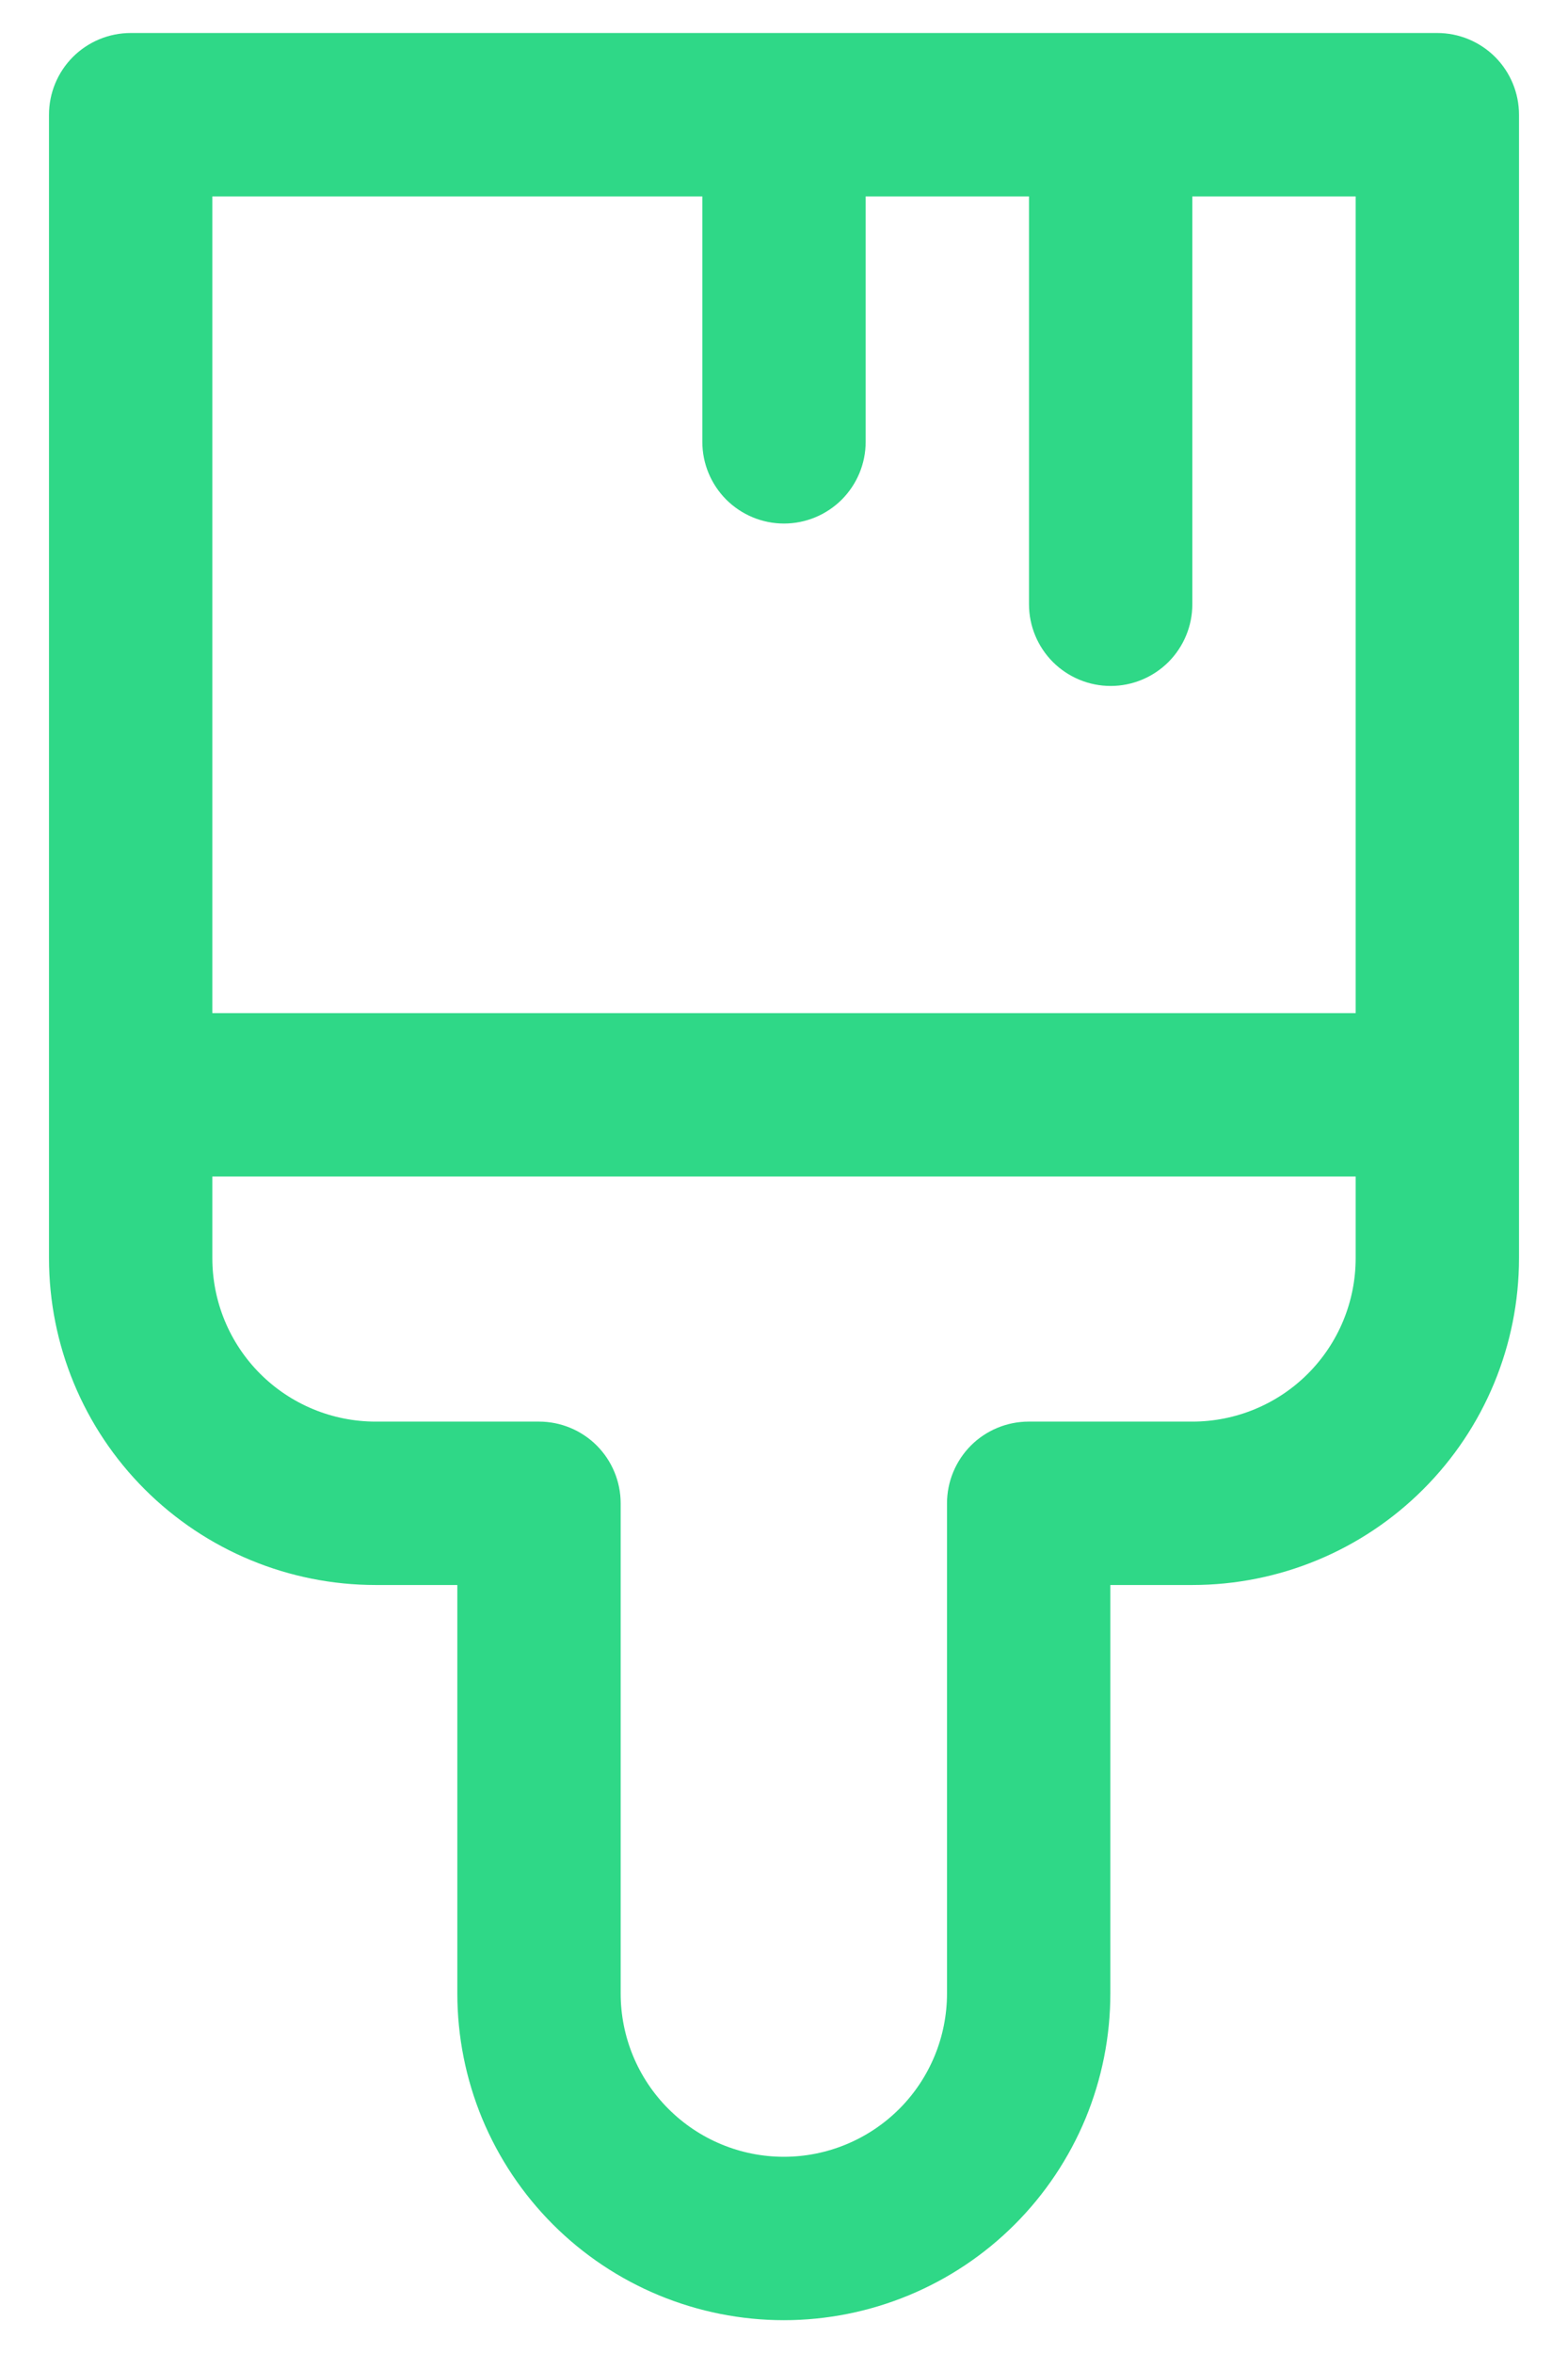<svg width="24" height="36" viewBox="0 0 24 36" fill="none" xmlns="http://www.w3.org/2000/svg">
<path d="M2 0.505C1.668 0.505 1.351 0.637 1.116 0.871C0.882 1.106 0.75 1.423 0.75 1.755V19.25C0.75 20.576 1.277 21.848 2.214 22.785C3.152 23.723 4.424 24.25 5.75 24.25H7V30.5C7 31.156 7.129 31.806 7.38 32.413C7.632 33.019 8 33.57 8.464 34.034C8.928 34.498 9.479 34.866 10.085 35.117C10.691 35.368 11.341 35.498 11.998 35.498C12.654 35.498 13.304 35.368 13.91 35.117C14.516 34.866 15.067 34.498 15.531 34.034C15.995 33.57 16.363 33.019 16.615 32.413C16.866 31.806 16.995 31.156 16.995 30.5V24.25H18.25C19.576 24.25 20.848 23.723 21.785 22.785C22.723 21.848 23.25 20.576 23.25 19.25V1.755C23.25 1.423 23.118 1.106 22.884 0.871C22.649 0.637 22.331 0.505 22 0.505H2ZM20.75 15.5H3.25V3.005H10.75V6.76C10.75 7.092 10.882 7.409 11.116 7.644C11.351 7.878 11.668 8.01 12 8.01C12.332 8.01 12.649 7.878 12.884 7.644C13.118 7.409 13.25 7.092 13.25 6.76V3.005H15.75V9.245C15.75 9.577 15.882 9.894 16.116 10.129C16.351 10.363 16.669 10.495 17 10.495C17.331 10.495 17.649 10.363 17.884 10.129C18.118 9.894 18.25 9.577 18.25 9.245V3.005H20.75V15.5ZM3.25 19.25V18H20.75V19.25C20.75 19.913 20.487 20.549 20.018 21.018C19.549 21.487 18.913 21.75 18.25 21.75H15.745C15.414 21.75 15.095 21.882 14.861 22.116C14.627 22.351 14.495 22.669 14.495 23V30.5C14.495 31.162 14.232 31.798 13.764 32.266C13.295 32.734 12.66 32.998 11.998 32.998C11.335 32.998 10.7 32.734 10.232 32.266C9.763 31.798 9.5 31.162 9.5 30.5V23C9.5 22.669 9.368 22.351 9.134 22.116C8.899 21.882 8.582 21.75 8.25 21.75H5.75C5.087 21.75 4.451 21.487 3.982 21.018C3.513 20.549 3.25 19.913 3.25 19.25Z" fill="#2FD887"/>
</svg>
